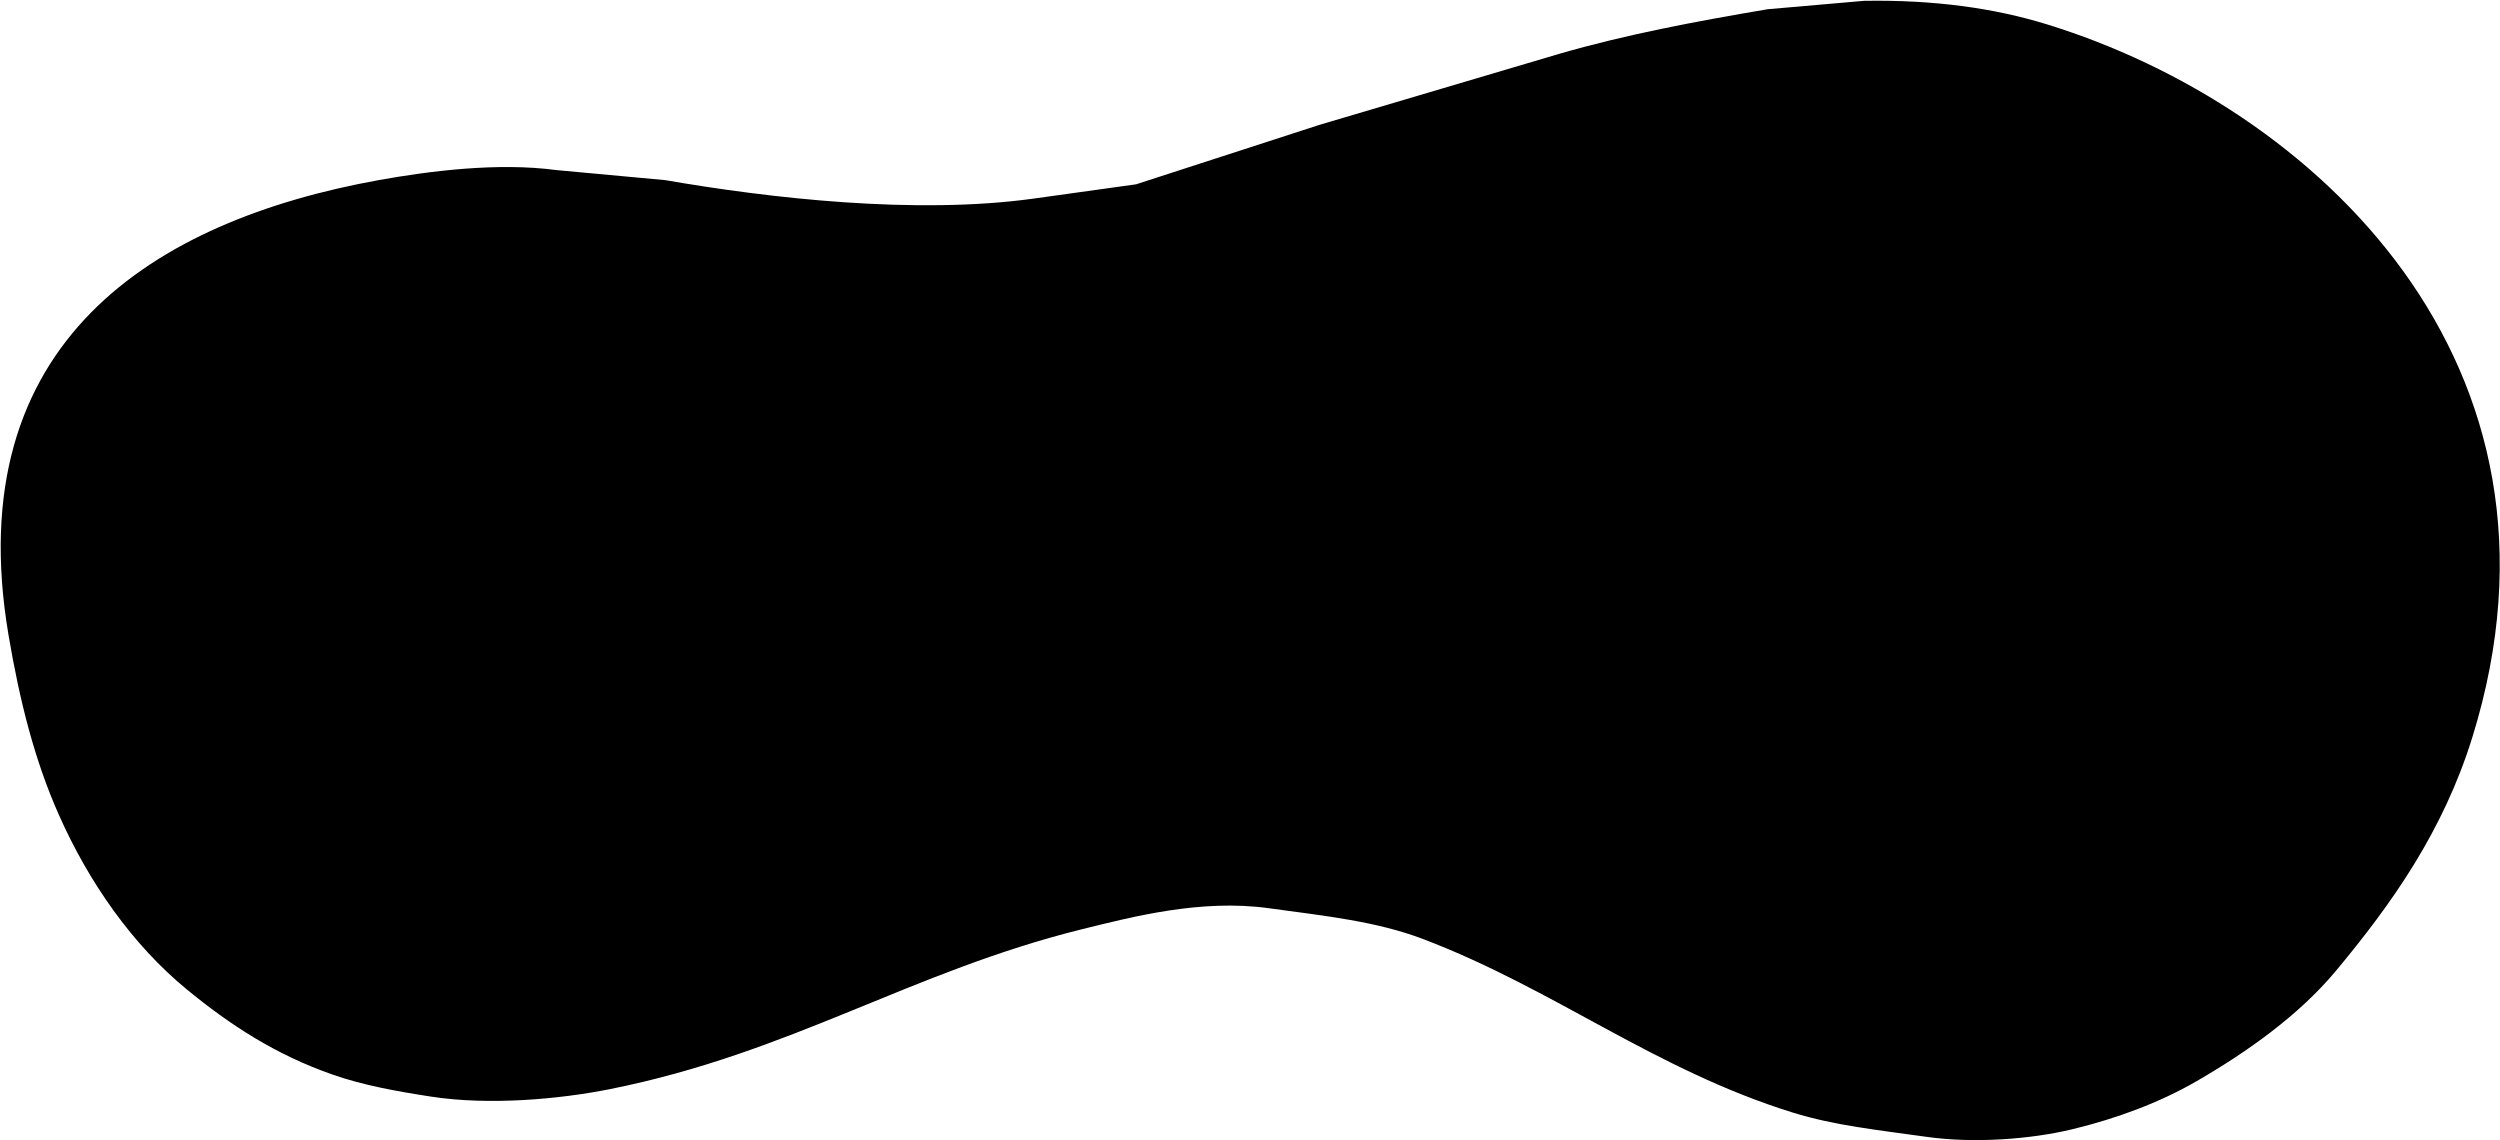 <svg xmlns="http://www.w3.org/2000/svg" viewBox="0 0 2984 1361">
  <path class="cls-1" d="M2225,1c83.16-1.393,154.93,8.58,218,28,318.21,97.978,646.83,403.6,508,851-34.85,112.312-96.19,198.83-163,279-43.89,52.66-105.93,96.83-167,132-43.21,24.88-93.93,43.98-148,57-48.5,11.68-116.23,16.99-173,9-59.67-8.39-109.99-13.5-160-29-164.46-50.98-284.36-147.33-441-207-55.84-21.27-115.23-27.45-185-37-80.29-10.99-161.17,9.96-222,25-205.09,50.72-347.541,147.72-564,191-60.574,12.11-143.952,19.59-213,9-41.593-6.38-81.1-13.55-117-26-69.462-24.1-124-60.1-175-102-64.794-53.23-116.929-127.57-153-209C41.486,907.632,23.512,837.3,10,757-48.769,407.758,184.339,263.327,452,215c59.836-10.8,141.856-21.4,212-12l130,12c123.385,21.383,298.5,41.7,440,22l122-17,219-71q143.49-42.495,287-85c79.25-22.872,161.56-38.391,248-53Z"/>
</svg>
